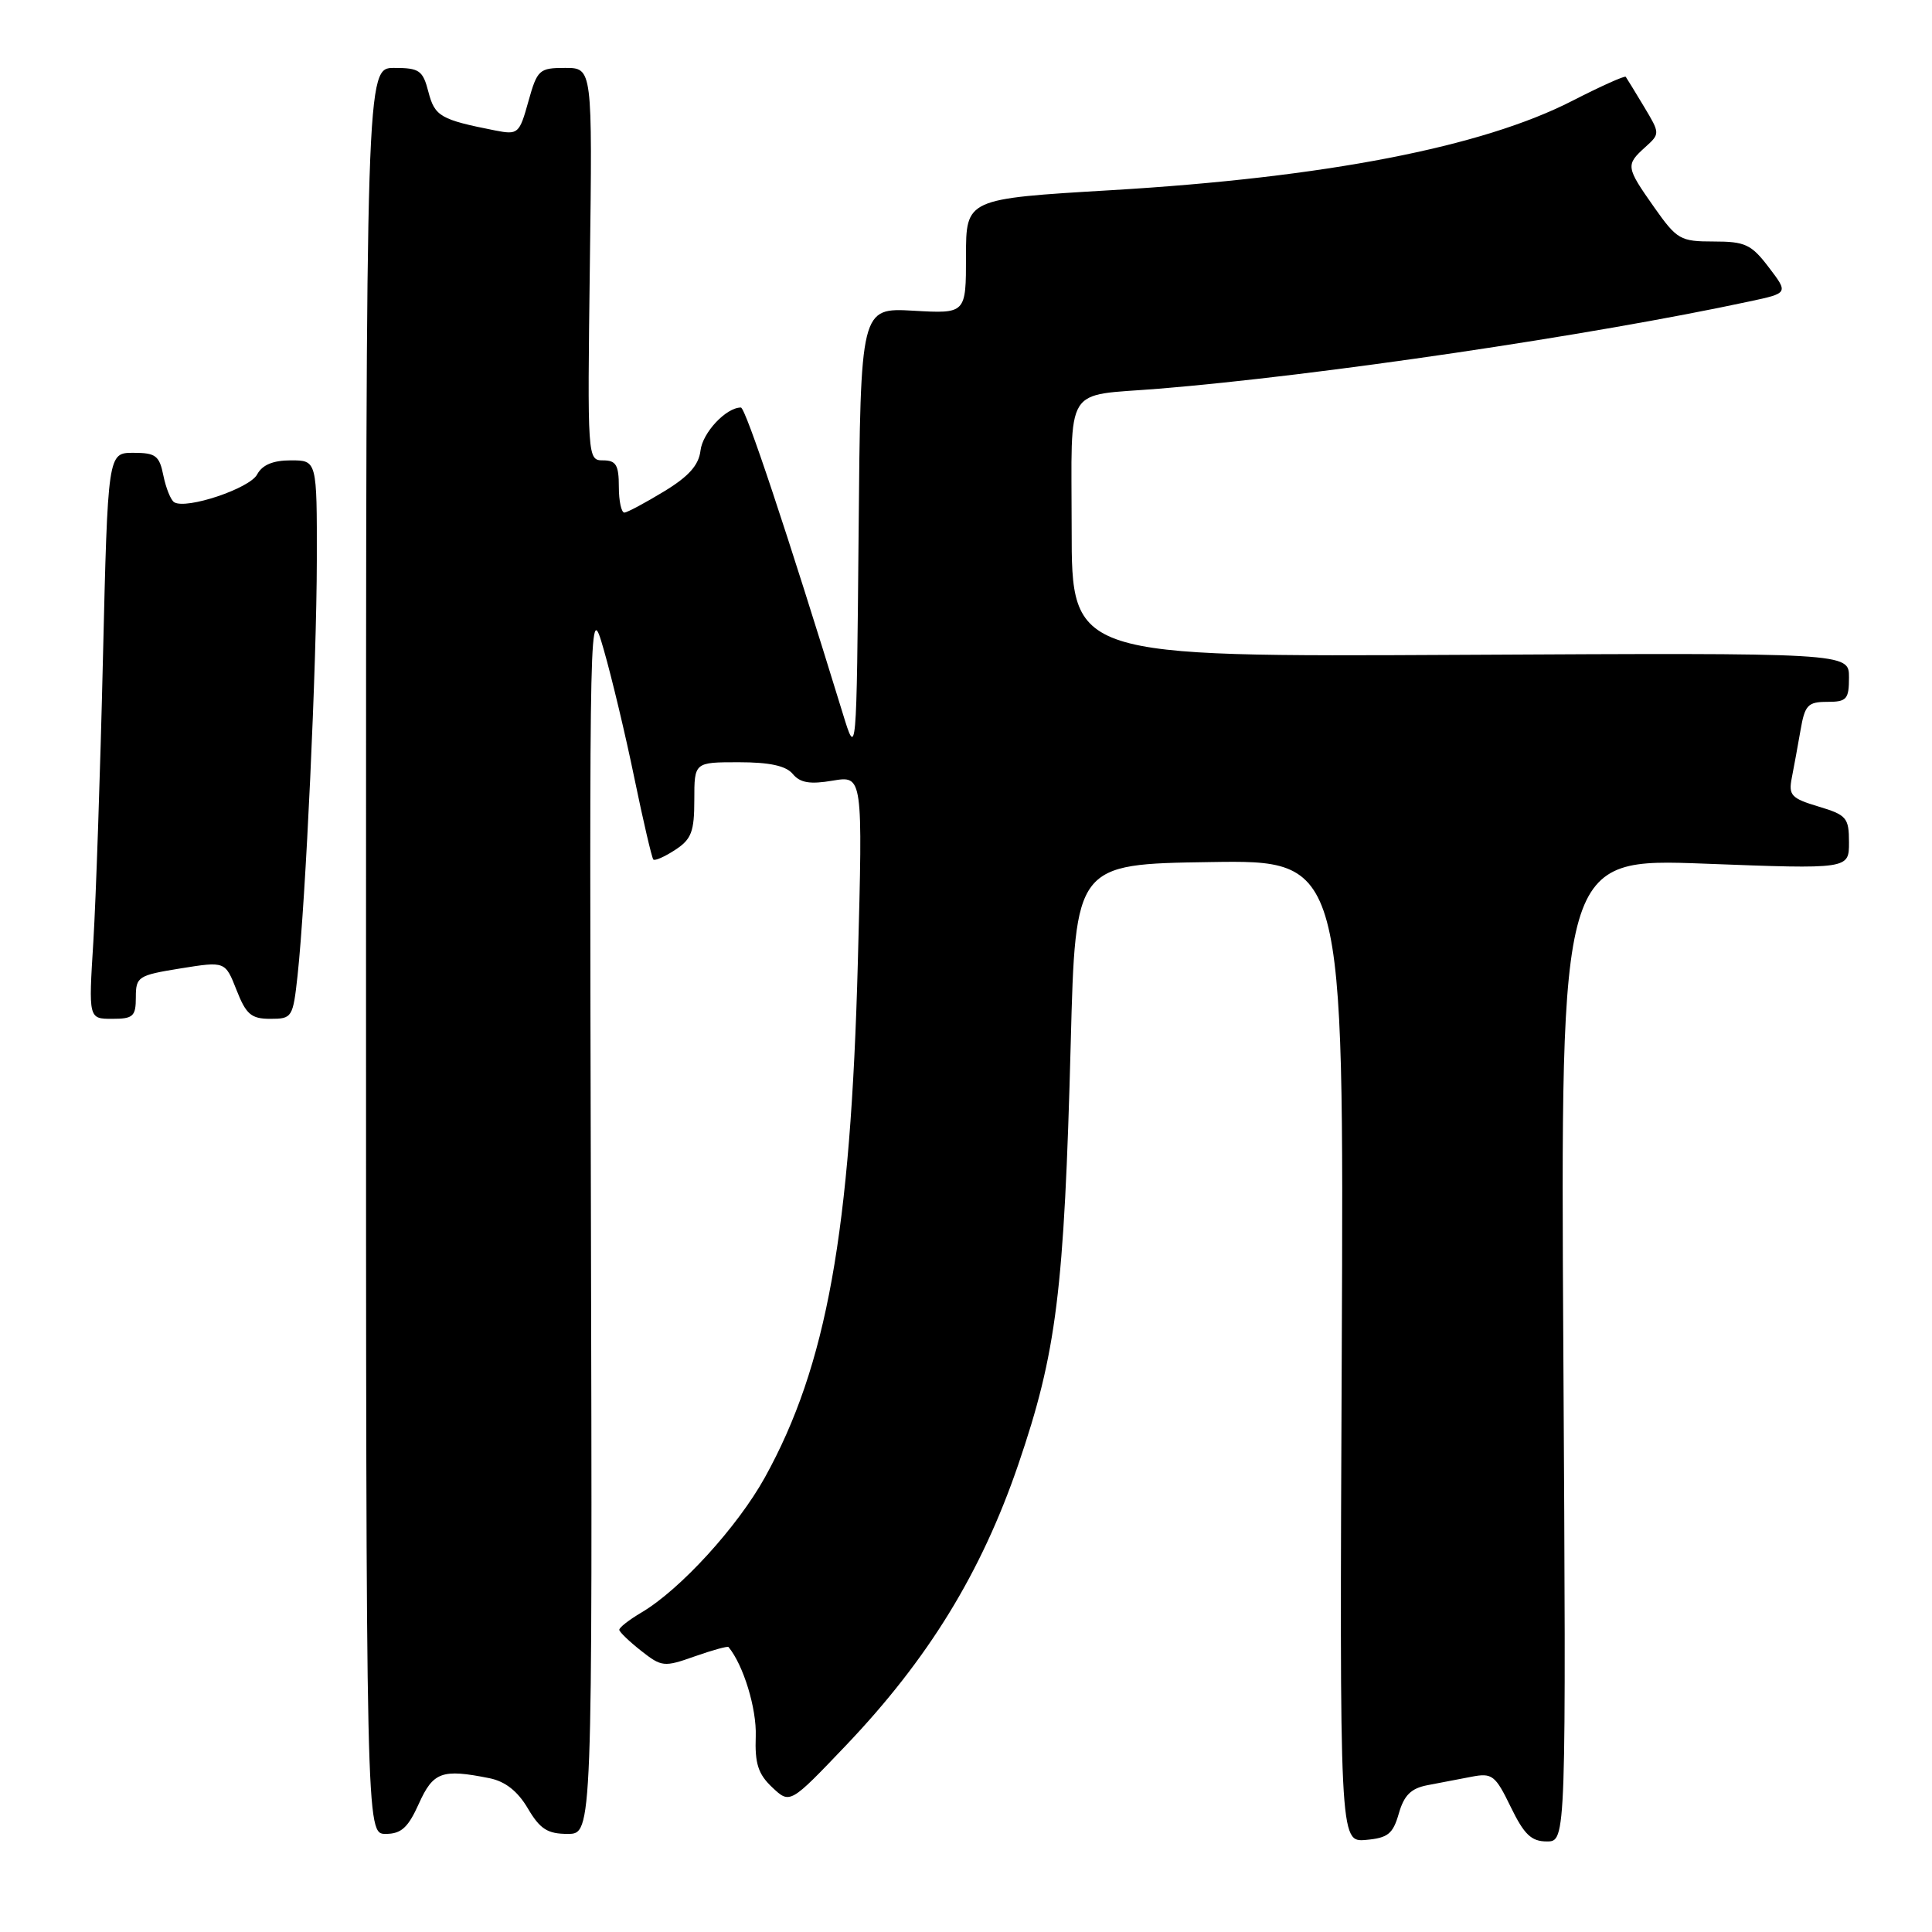 <?xml version="1.0" encoding="UTF-8" standalone="no"?>
<!DOCTYPE svg PUBLIC "-//W3C//DTD SVG 1.1//EN" "http://www.w3.org/Graphics/SVG/1.1/DTD/svg11.dtd" >
<svg xmlns="http://www.w3.org/2000/svg" xmlns:xlink="http://www.w3.org/1999/xlink" version="1.1" viewBox="0 0 256 256">
 <g >
 <path fill="currentColor"
d=" M 185.35 240.30 C 186.04 237.89 186.96 236.97 189.13 236.55 C 190.71 236.25 193.34 235.74 194.98 235.43 C 197.72 234.90 198.13 235.21 200.18 239.43 C 201.96 243.09 202.91 244.00 204.96 244.00 C 207.53 244.00 207.53 244.00 207.15 178.86 C 206.77 113.72 206.77 113.72 225.88 114.44 C 245.00 115.17 245.00 115.17 245.00 111.63 C 245.00 108.35 244.69 107.99 240.96 106.87 C 237.36 105.79 236.97 105.38 237.42 103.08 C 237.70 101.66 238.22 98.81 238.58 96.75 C 239.15 93.43 239.55 93.00 242.11 93.00 C 244.70 93.00 245.00 92.67 245.00 89.75 C 245.00 86.50 245.00 86.50 193.50 86.77 C 142.00 87.04 142.00 87.04 142.00 70.09 C 142.00 50.63 140.82 52.54 153.50 51.51 C 174.70 49.78 210.83 44.45 231.82 39.94 C 236.98 38.84 236.98 38.84 234.37 35.42 C 232.06 32.38 231.24 32.00 227.07 32.00 C 222.65 32.00 222.21 31.75 219.19 27.47 C 215.44 22.14 215.39 21.86 217.99 19.51 C 219.98 17.71 219.98 17.70 217.82 14.10 C 216.63 12.12 215.55 10.35 215.42 10.18 C 215.29 10.00 212.11 11.43 208.34 13.36 C 196.39 19.49 175.60 23.52 147.25 25.20 C 128.00 26.34 128.00 26.34 128.00 33.95 C 128.00 41.57 128.00 41.57 121.02 41.17 C 114.03 40.78 114.03 40.78 113.77 70.64 C 113.50 100.50 113.50 100.50 111.66 94.50 C 104.28 70.49 98.79 54.00 98.17 54.00 C 96.21 54.00 93.10 57.32 92.82 59.70 C 92.59 61.64 91.26 63.13 88.00 65.11 C 85.53 66.61 83.16 67.88 82.75 67.92 C 82.34 67.96 82.00 66.42 82.00 64.50 C 82.00 61.62 81.63 61.00 79.91 61.00 C 77.84 61.00 77.83 60.80 78.16 35.00 C 78.50 9.00 78.50 9.00 74.88 9.00 C 71.45 9.00 71.19 9.23 70.01 13.45 C 68.82 17.73 68.65 17.88 65.63 17.29 C 58.38 15.86 57.61 15.42 56.77 12.19 C 56.03 9.32 55.57 9.00 52.22 9.00 C 48.50 9.00 48.50 9.00 48.50 126.00 C 48.50 243.00 48.50 243.00 51.10 243.00 C 53.16 243.00 54.07 242.18 55.50 239.00 C 57.40 234.78 58.56 234.36 64.85 235.62 C 66.94 236.04 68.59 237.33 69.94 239.62 C 71.56 242.37 72.55 243.00 75.22 243.00 C 78.50 243.00 78.50 243.00 78.30 161.25 C 78.10 79.50 78.10 79.50 80.01 86.12 C 81.06 89.77 82.89 97.42 84.06 103.12 C 85.24 108.83 86.37 113.67 86.57 113.89 C 86.77 114.10 88.08 113.52 89.47 112.61 C 91.62 111.21 92.00 110.20 92.00 105.98 C 92.00 101.00 92.00 101.00 97.88 101.00 C 101.98 101.00 104.15 101.47 105.05 102.56 C 106.02 103.73 107.33 103.95 110.33 103.44 C 114.33 102.77 114.33 102.77 113.67 127.44 C 112.72 163.31 109.54 180.96 101.36 195.75 C 97.73 202.31 90.14 210.62 85.02 213.65 C 83.36 214.63 82.02 215.67 82.06 215.97 C 82.09 216.26 83.39 217.51 84.95 218.74 C 87.67 220.88 87.99 220.92 92.05 219.48 C 94.40 218.65 96.41 218.10 96.53 218.24 C 98.50 220.61 100.27 226.39 100.14 230.06 C 100.01 233.69 100.46 235.08 102.33 236.84 C 104.68 239.05 104.68 239.05 112.09 231.28 C 122.99 219.84 130.02 208.39 134.91 194.11 C 140.01 179.18 141.01 171.18 141.88 138.13 C 142.50 114.50 142.50 114.50 160.29 114.23 C 178.08 113.95 178.08 113.95 177.79 179.02 C 177.50 244.09 177.50 244.09 180.97 243.80 C 183.91 243.54 184.57 243.01 185.35 240.30 Z  M 18.00 132.14 C 18.00 129.42 18.29 129.23 23.92 128.32 C 29.84 127.37 29.84 127.37 31.34 131.18 C 32.61 134.42 33.29 135.00 35.82 135.00 C 38.71 135.00 38.82 134.83 39.43 129.25 C 40.51 119.27 41.96 88.03 41.98 74.25 C 42.00 61.00 42.00 61.00 38.54 61.00 C 36.17 61.00 34.75 61.60 34.07 62.87 C 33.08 64.73 24.68 67.54 23.08 66.55 C 22.63 66.27 21.99 64.68 21.65 63.02 C 21.12 60.37 20.63 60.00 17.67 60.00 C 14.29 60.00 14.29 60.00 13.64 87.25 C 13.29 102.24 12.71 119.11 12.37 124.75 C 11.73 135.00 11.73 135.00 14.87 135.00 C 17.65 135.00 18.00 134.68 18.00 132.14 Z "/>
</g>
</svg>